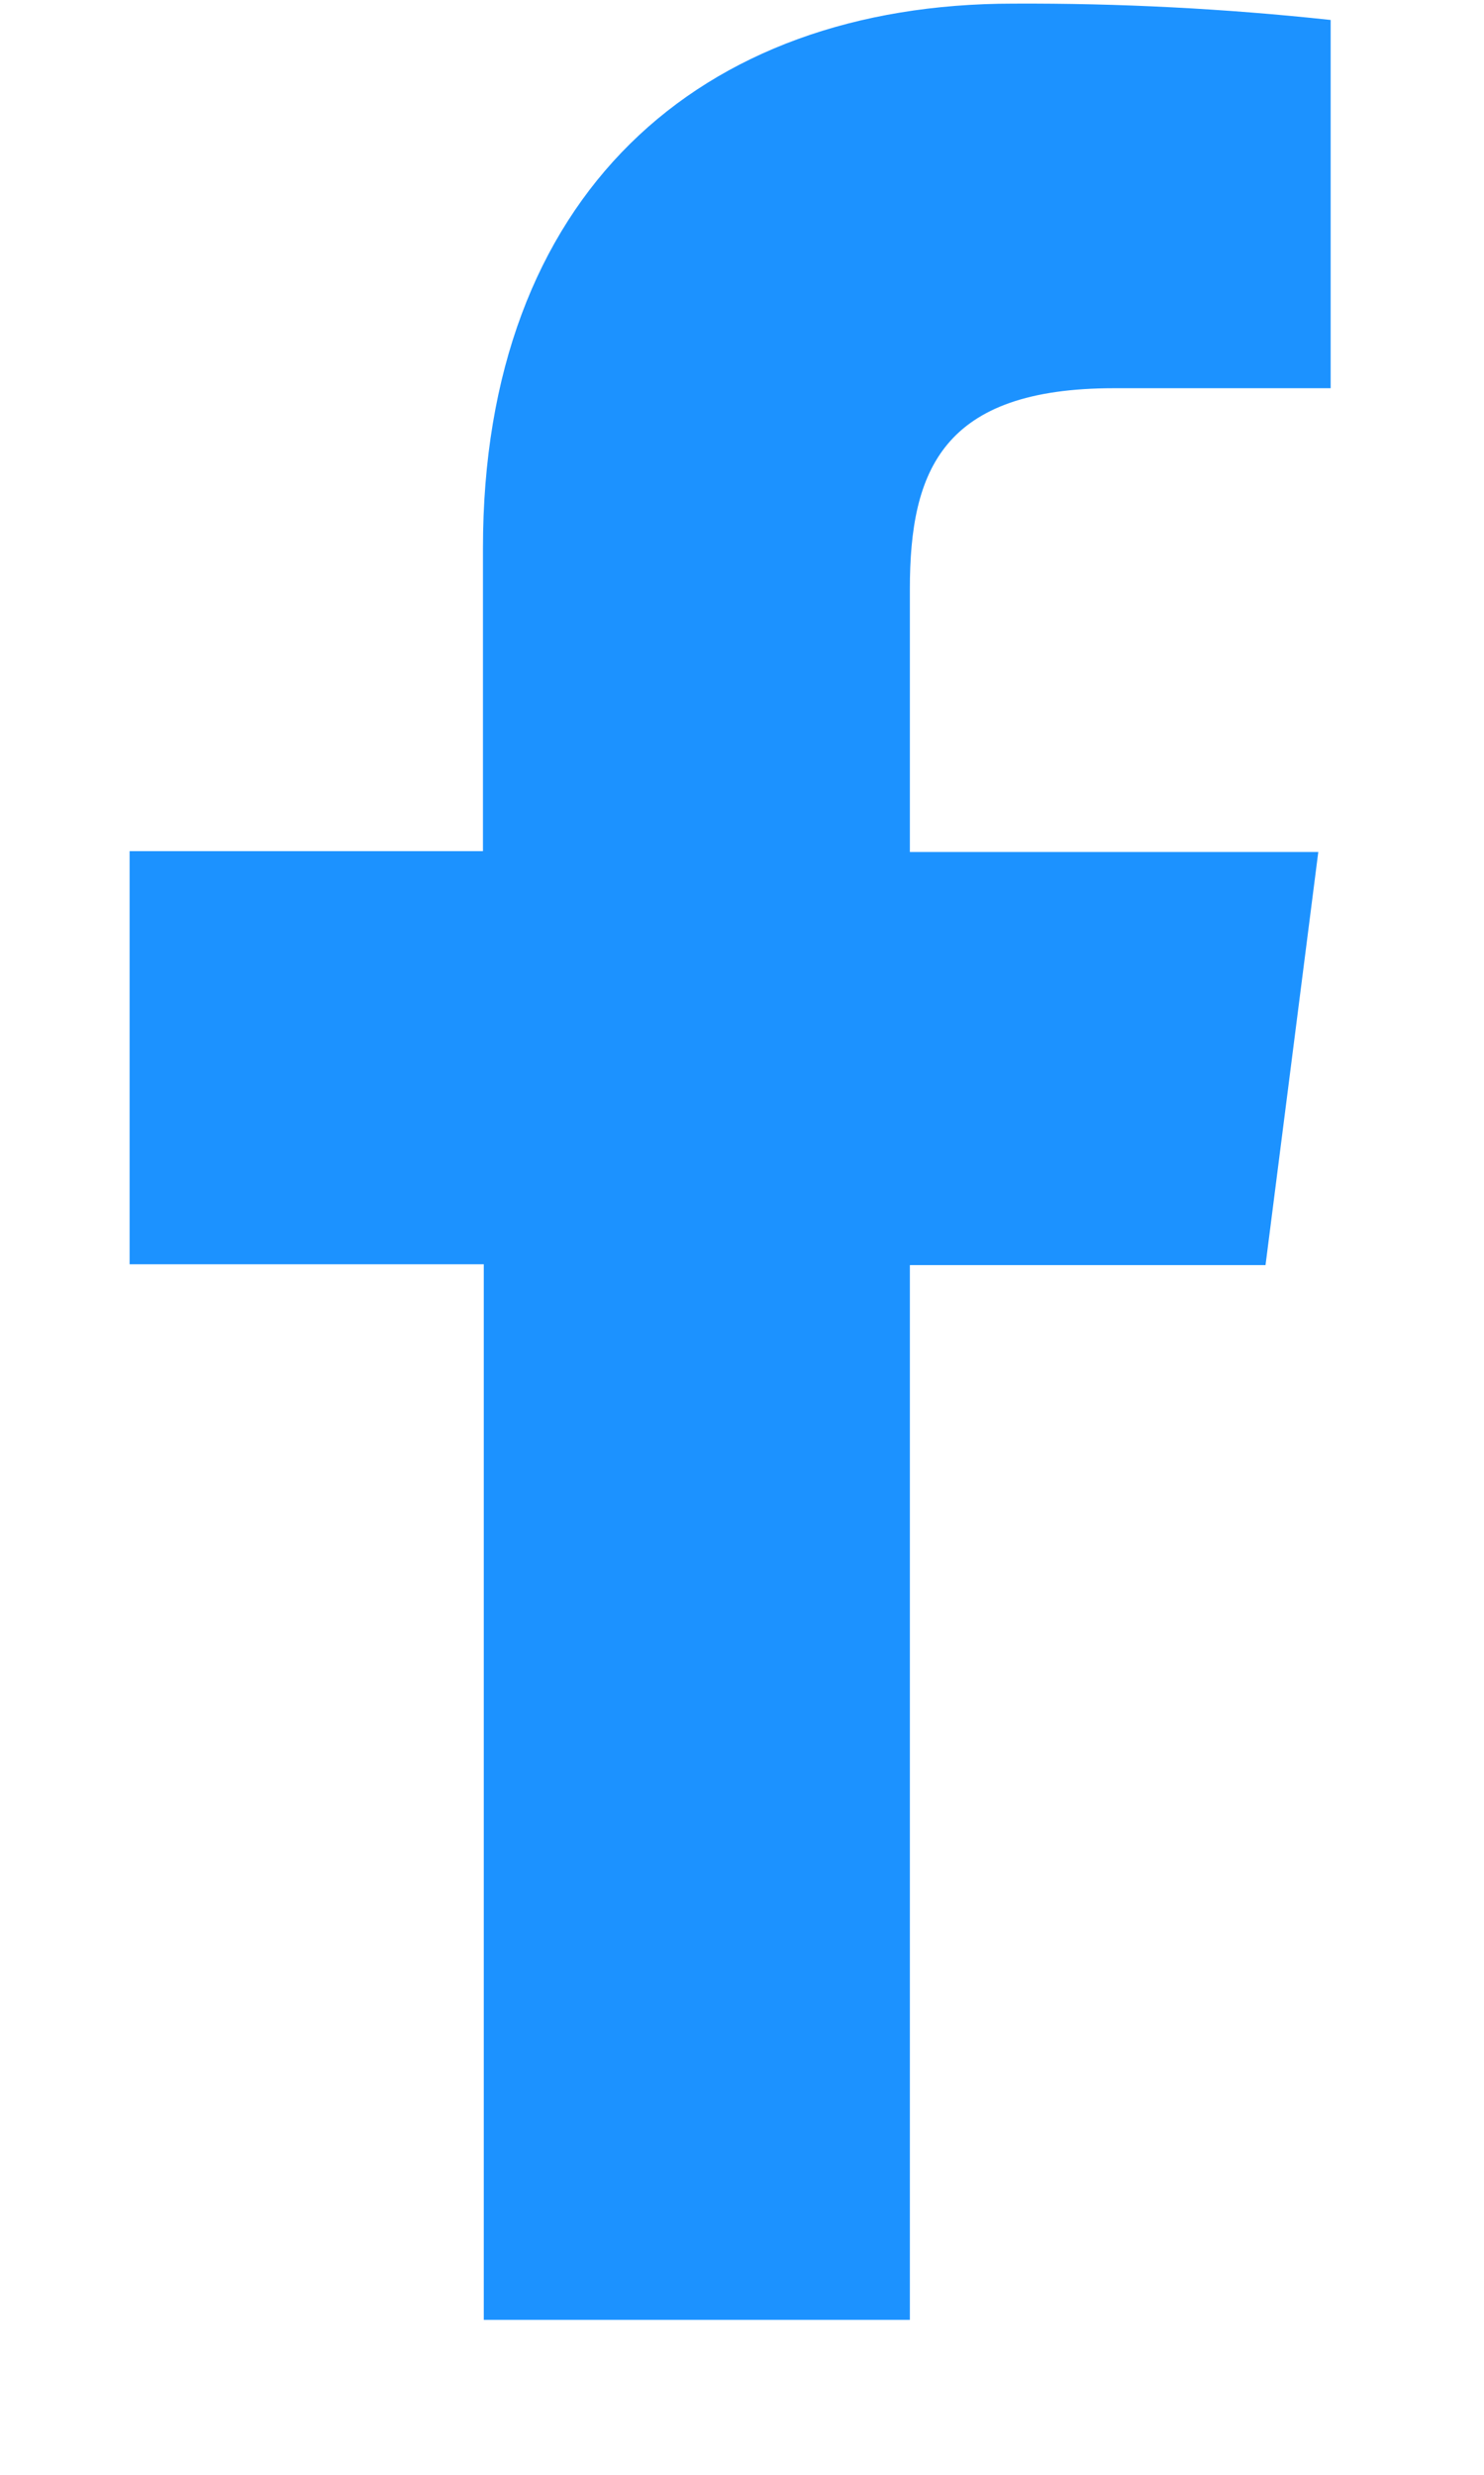 <svg width="9" height="15" viewBox="0 0 9 15" fill="none" xmlns="http://www.w3.org/2000/svg">
<path d="M5.518 14.061V7.668H7.675L7.995 5.164H5.518V3.57C5.518 2.847 5.719 2.353 6.756 2.353H8.07V0.121C7.43 0.052 6.788 0.019 6.145 0.022C4.238 0.022 2.929 1.186 2.929 3.322V5.159H0.786V7.663H2.934V14.061H5.518Z" fill="#1C92FF"/>
</svg>
